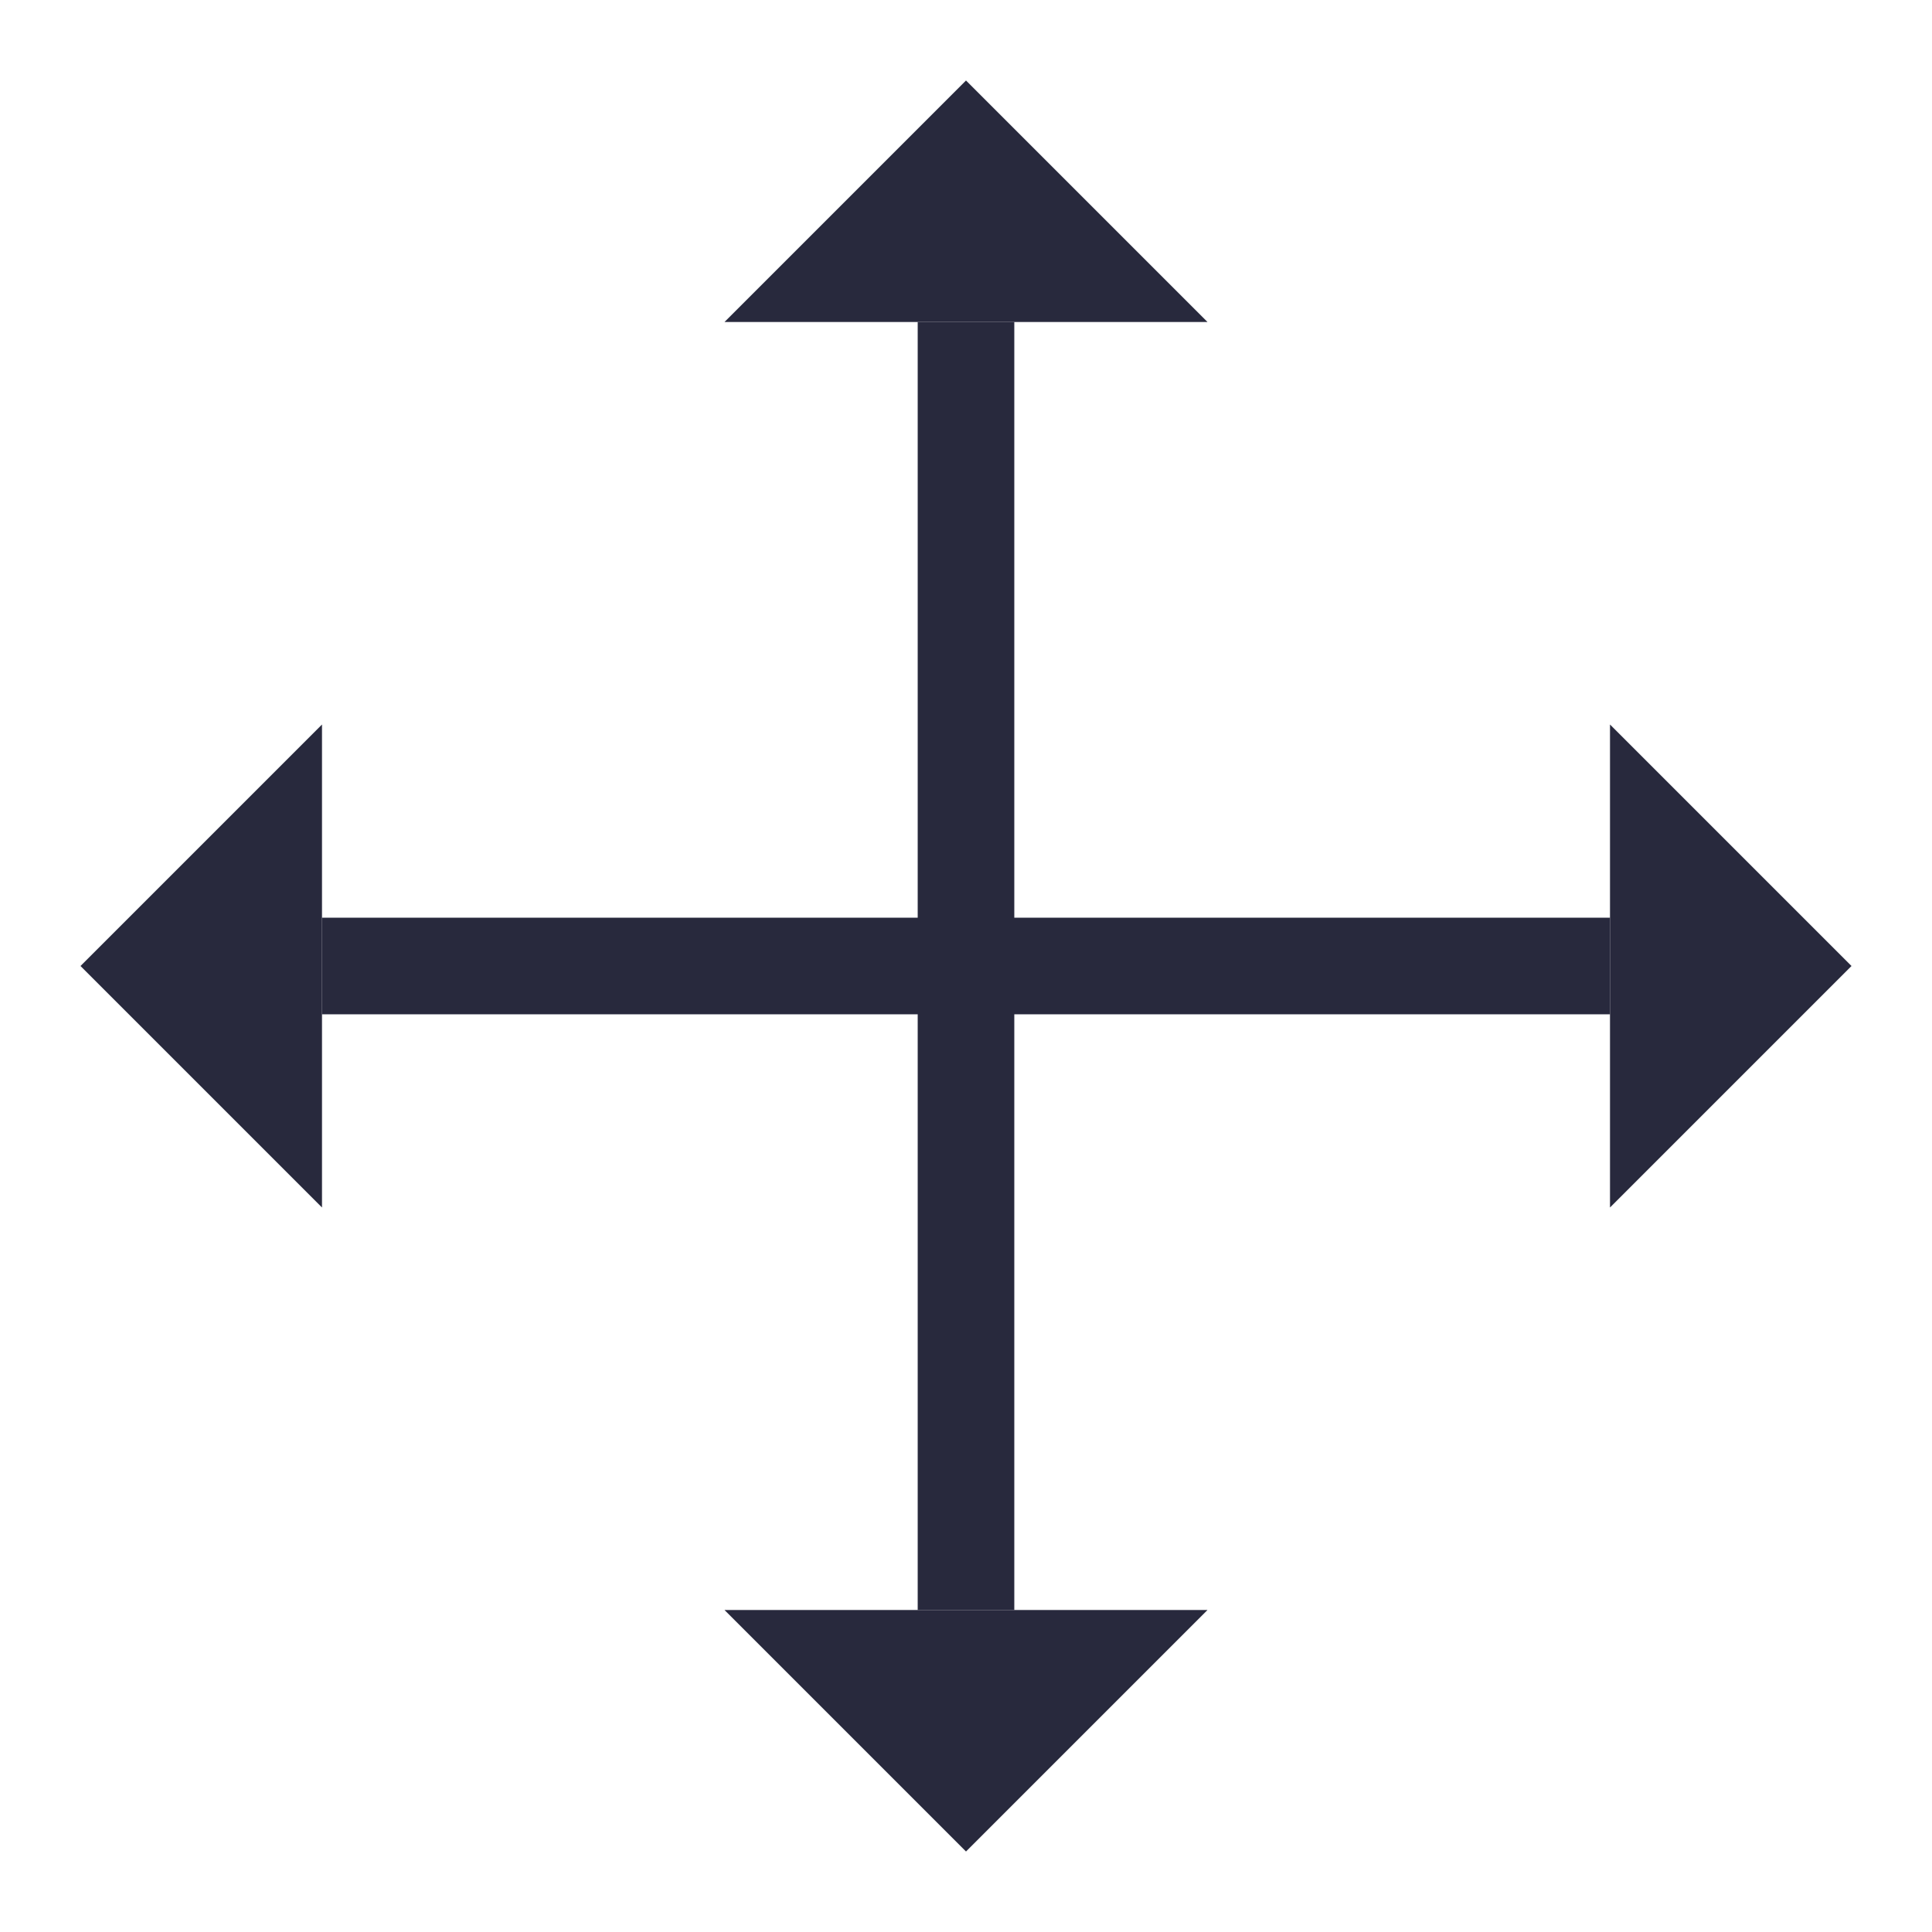 <svg width="24" height="24" viewBox="0 0 24 24" fill="none" xmlns="http://www.w3.org/2000/svg">
<path d="M12 4V20M4 12H20" stroke="#28293D" stroke-width="1.2"/>
<path d="M15 4L12 1L9 4H15Z" fill="#28293D"/>
<path d="M20 15L23 12L20 9V15Z" fill="#28293D"/>
<path d="M15 20L12 23L9 20H15Z" fill="#28293D"/>
<path d="M4 15L1 12L4 9L4 15Z" fill="#28293D"/>
</svg>
